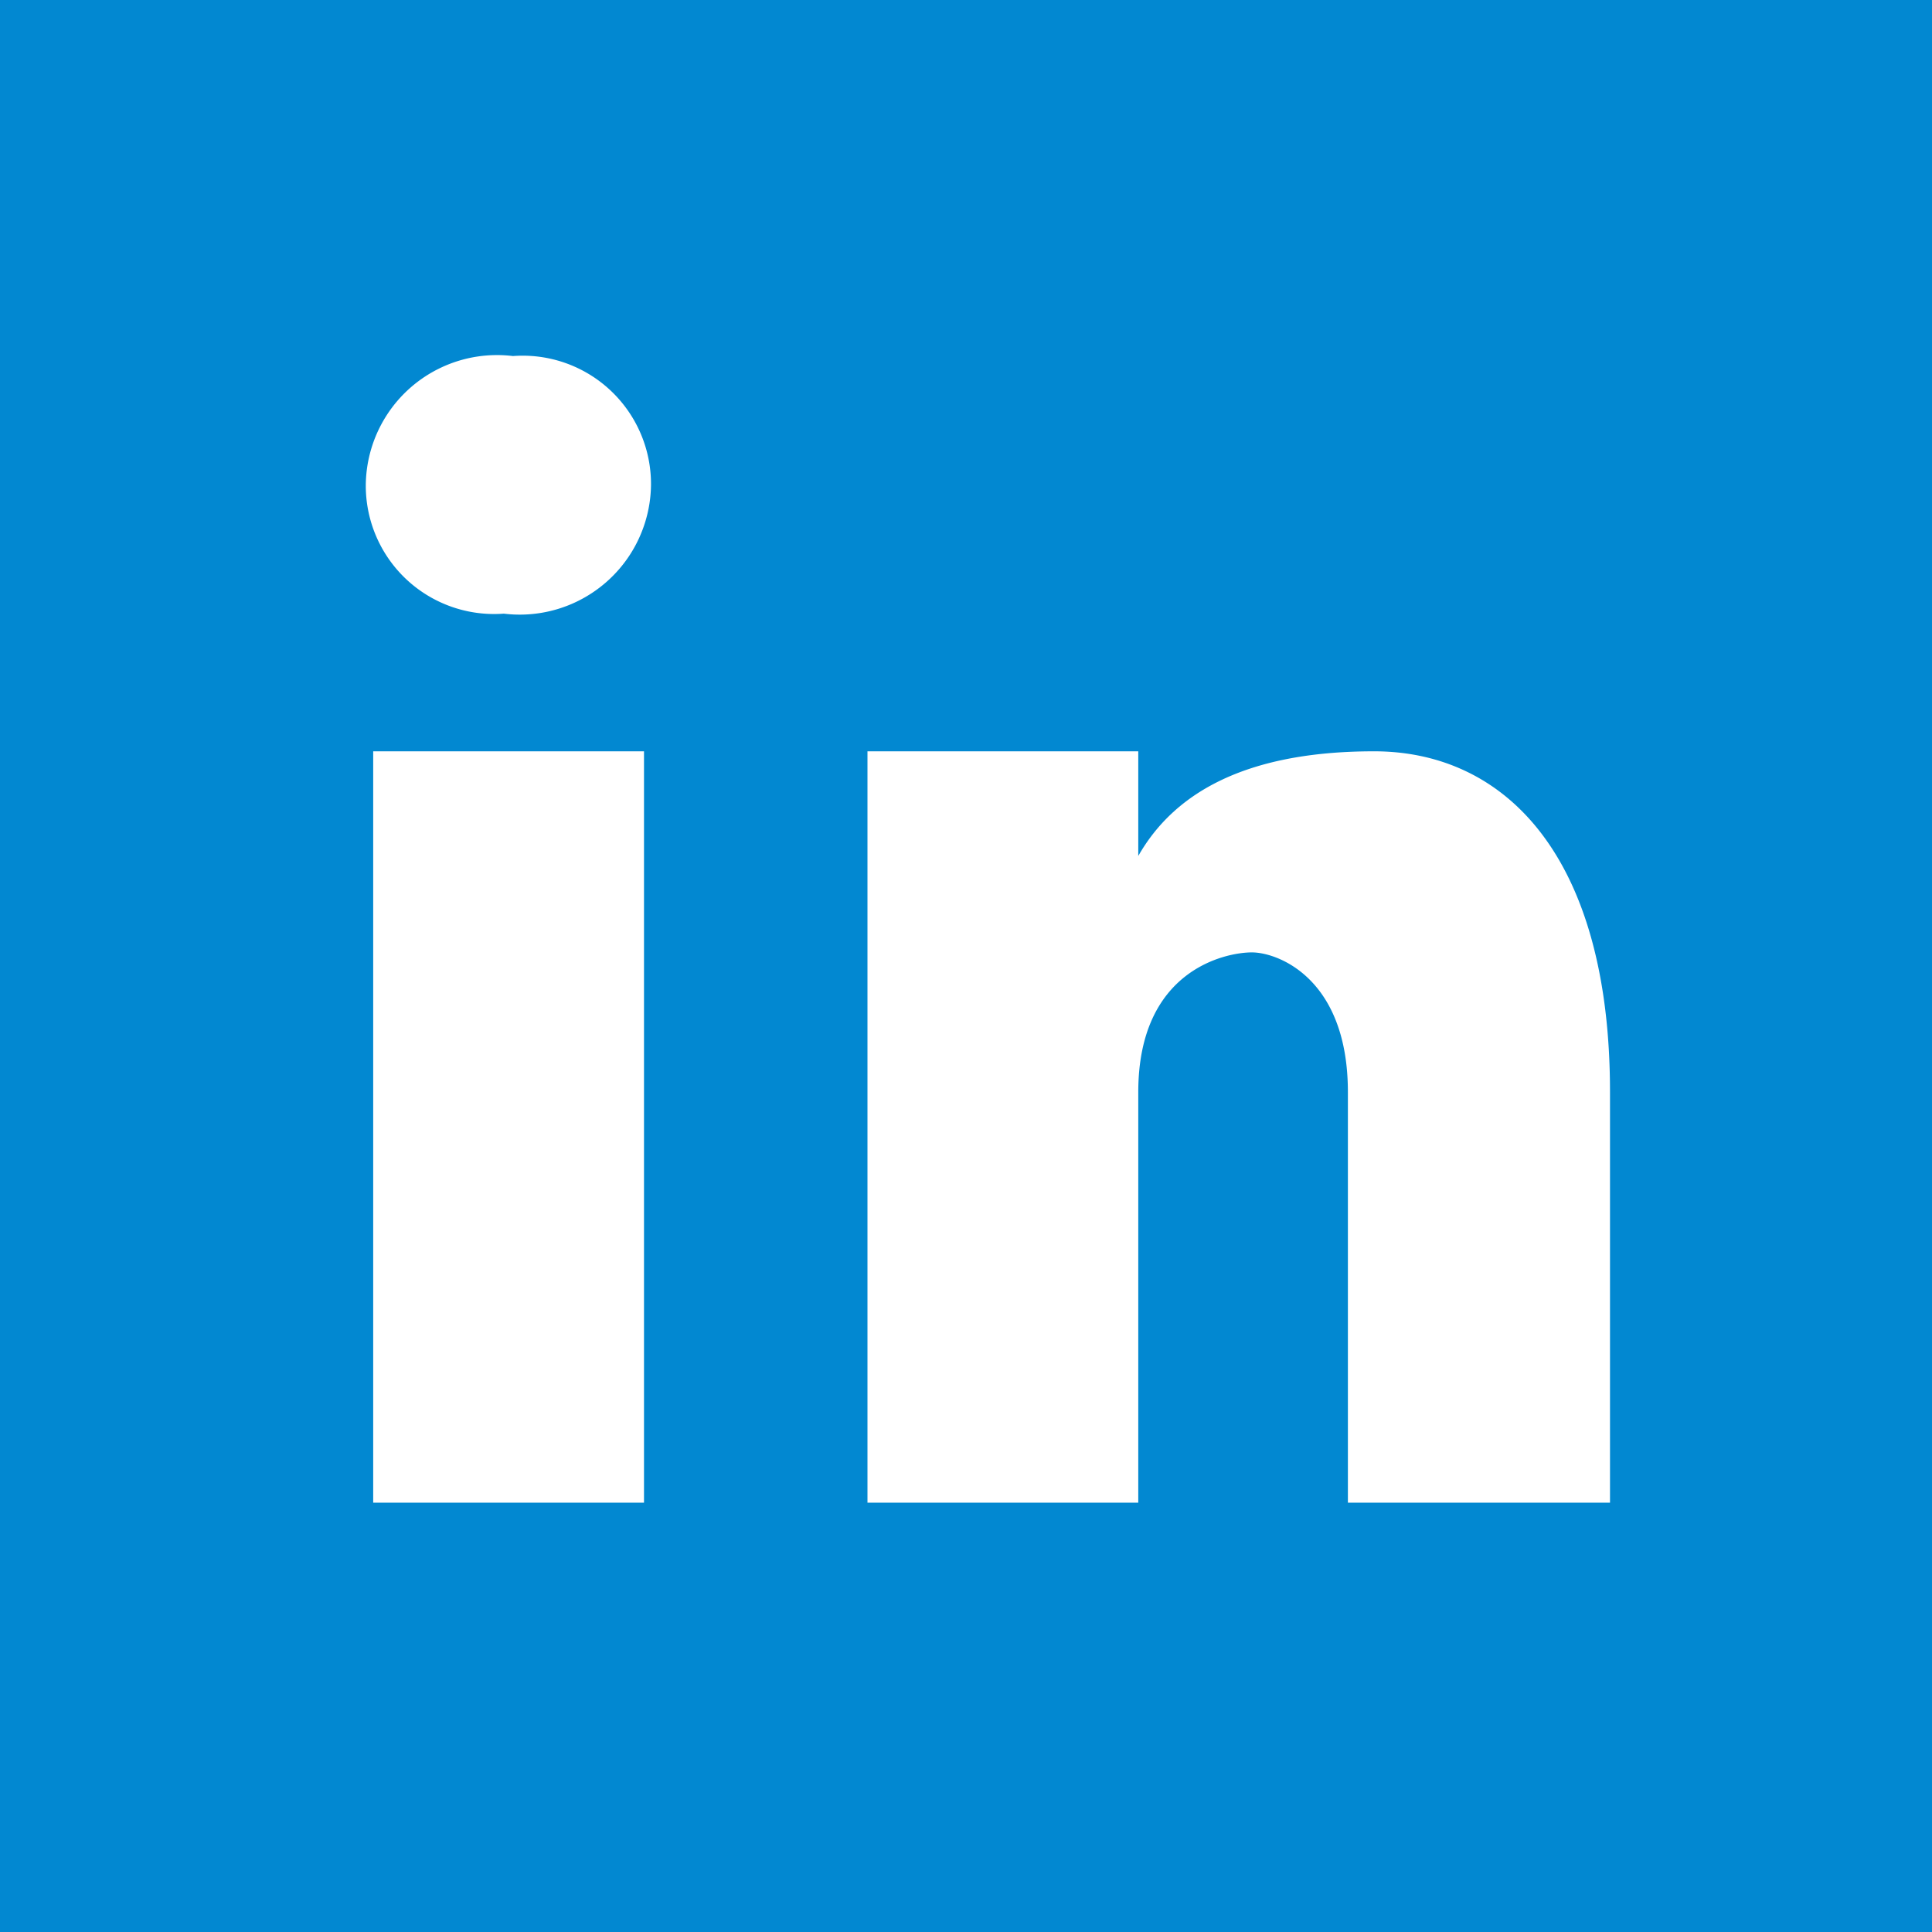 <svg xmlns="http://www.w3.org/2000/svg" width="24" height="24" viewBox="0 0 24 24"><defs><style>.a{fill:#0288d1;}</style></defs><path class="a" d="M27,3H3V27H27ZM11,21.667H7.636V12.333H11ZM9.259,10.623a1.594,1.594,0,0,1-1.715-1.6,1.63,1.63,0,0,1,1.828-1.6,1.594,1.594,0,0,1,1.715,1.6A1.63,1.63,0,0,1,9.259,10.623ZM23,21.667H19.744v-5.1c0-1.411-.868-1.736-1.193-1.736s-1.411.217-1.411,1.736v5.1H13.776V12.333H17.14v1.3c.433-.76,1.3-1.3,2.929-1.3S23,13.636,23,16.565Z" transform="translate(-3 -3)"/></svg>
